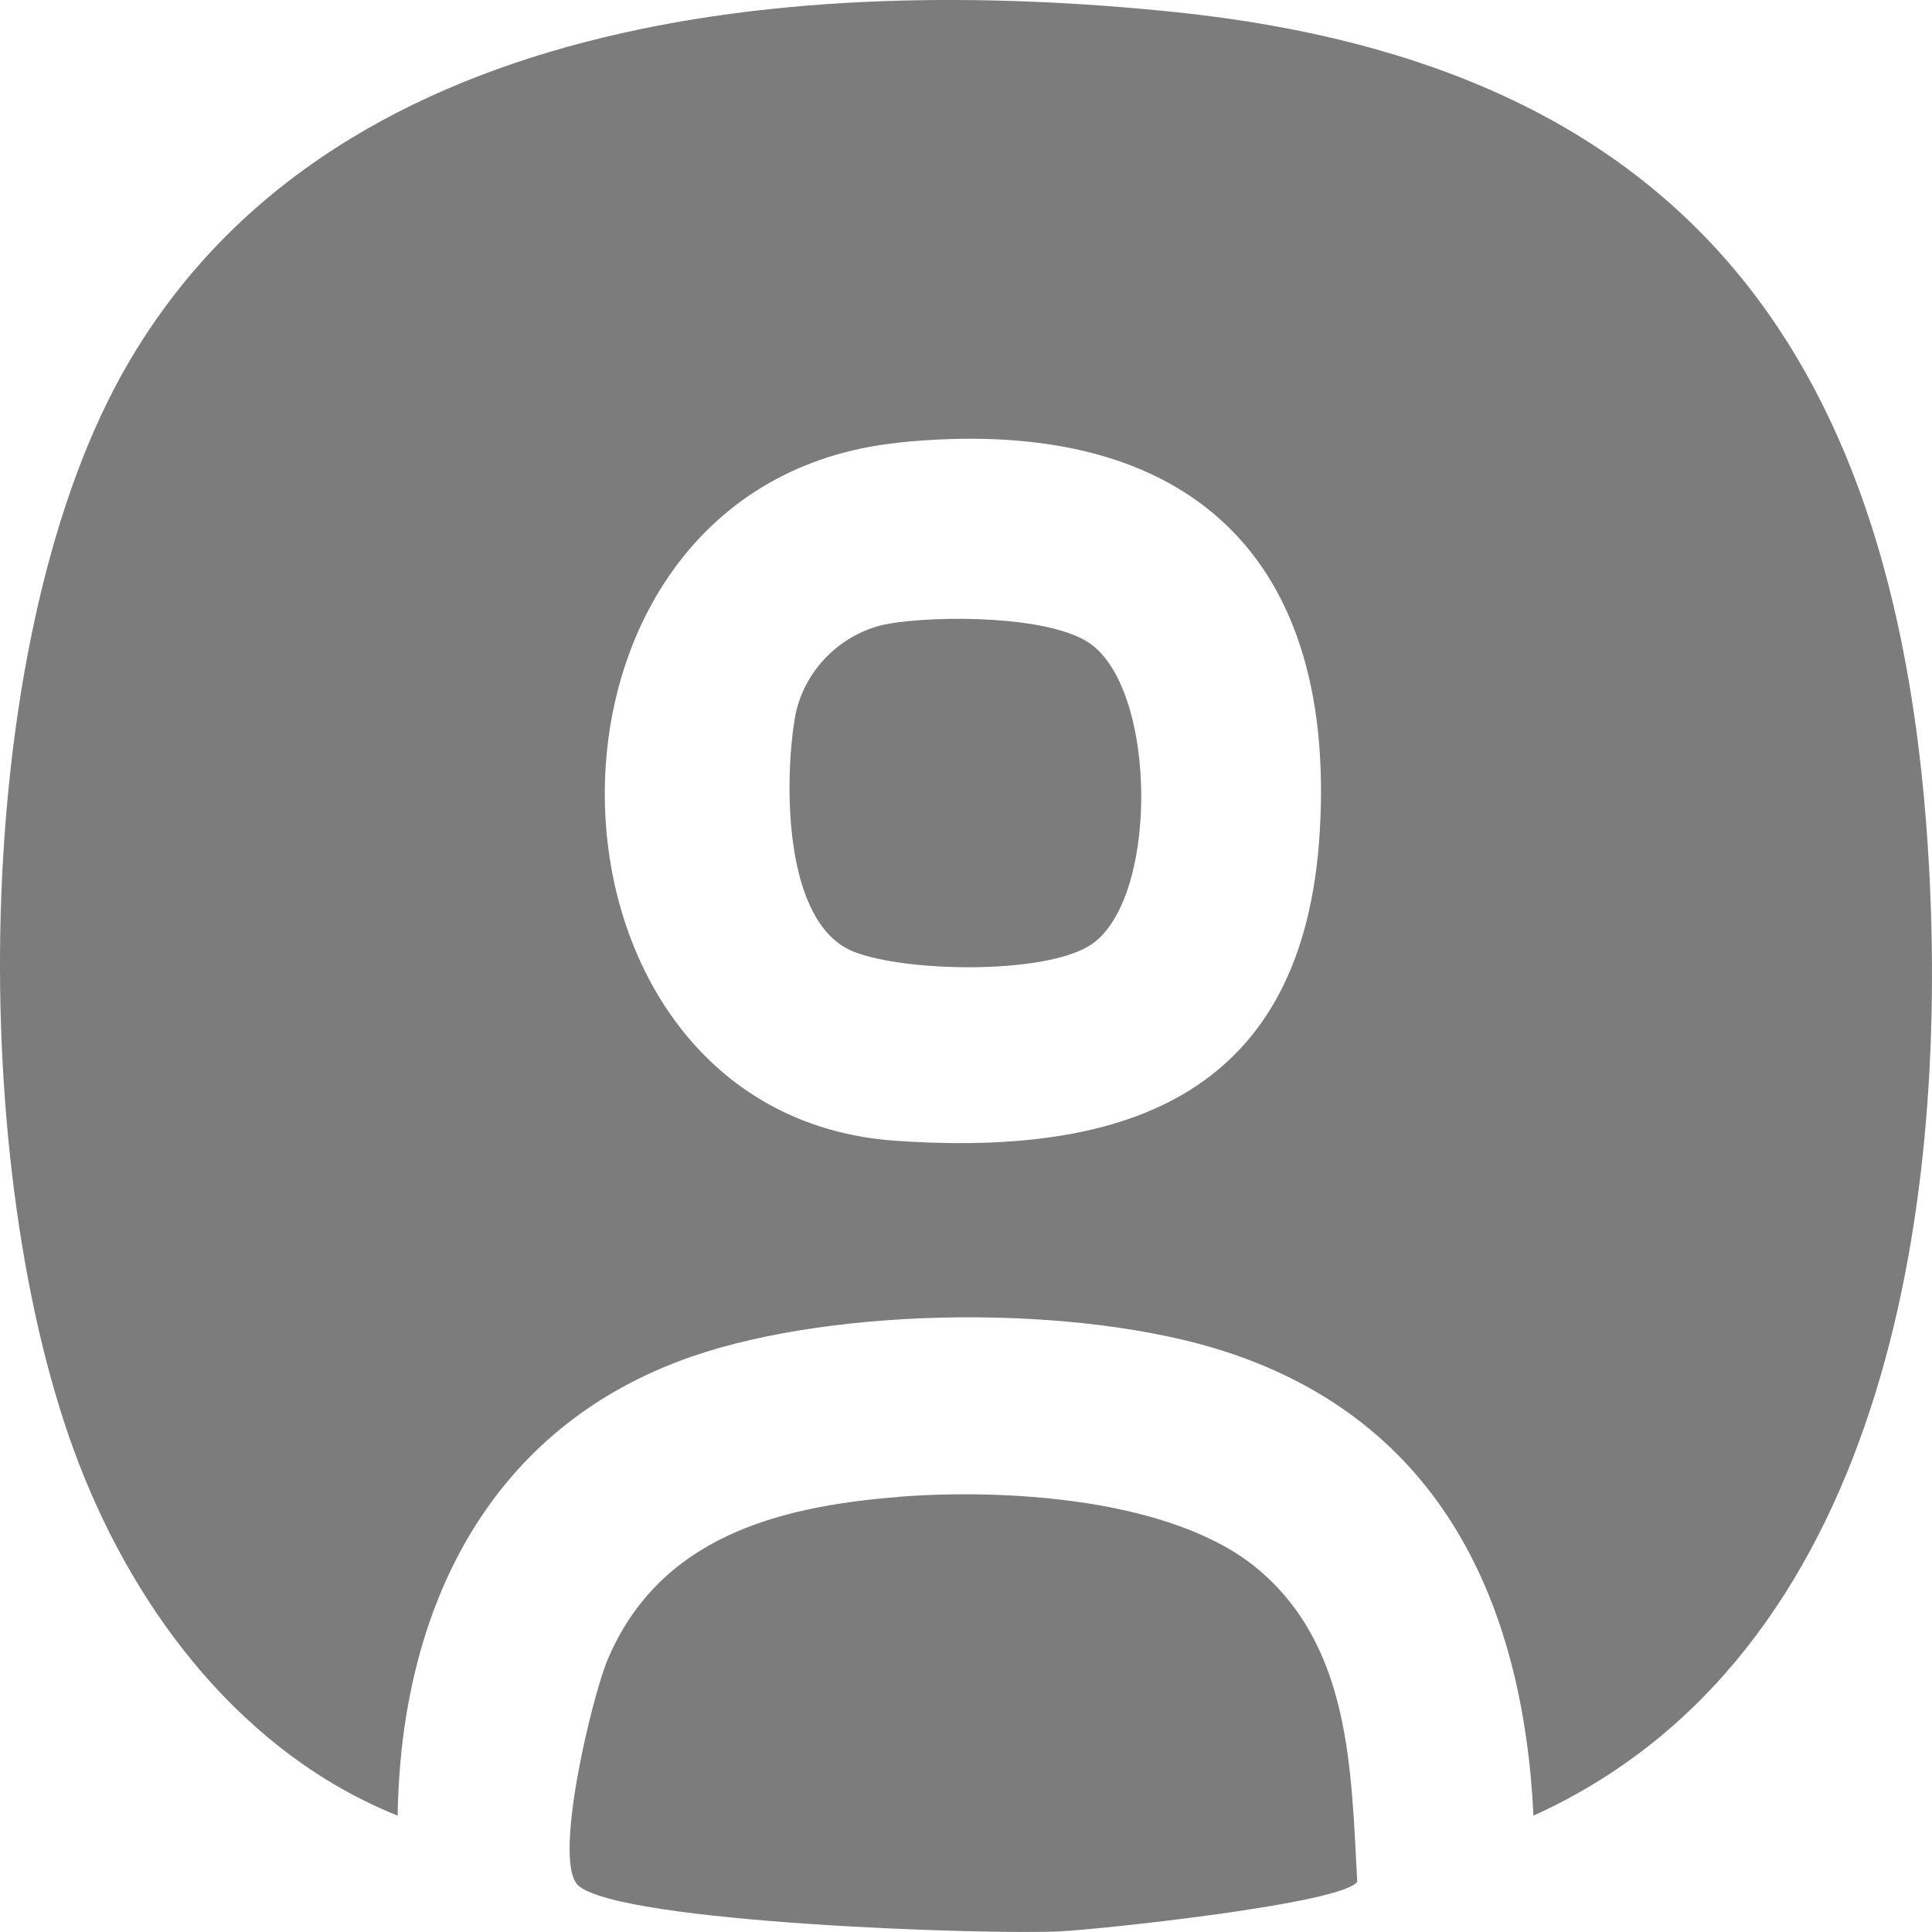 <svg width="18" height="18" viewBox="0 0 18 18" fill="none" xmlns="http://www.w3.org/2000/svg">
<g clip-path="url(#clip0_5605_9475)">
<path d="M14.287 16.916C14.191 14.927 13.418 13.25 11.433 12.598C10.066 12.149 7.808 12.168 6.447 12.638C4.552 13.293 3.733 14.991 3.705 16.916C2.276 16.343 1.278 15.043 0.735 13.636C-0.311 10.925 -0.295 6.061 1.136 3.487C3.025 0.094 7.474 -0.247 10.951 0.113C15.759 0.612 17.71 3.383 17.971 8.051C18.151 11.277 17.556 15.434 14.287 16.916ZM8.367 4.125C4.667 4.51 4.79 10.379 8.341 10.628C10.523 10.78 12.15 10.184 12.296 7.75C12.456 5.079 10.959 3.855 8.366 4.124L8.367 4.125Z" fill="#7C7C7C"/>
<path d="M8.367 13.946C9.36 13.867 10.925 13.956 11.716 14.616C12.587 15.342 12.588 16.493 12.645 17.532C12.502 17.737 10.262 17.974 9.881 17.994C9.206 18.028 5.803 17.916 5.391 17.57C5.139 17.358 5.52 15.794 5.662 15.46C6.143 14.33 7.23 14.037 8.367 13.947V13.946Z" fill="#7C7C7C"/>
<path d="M8.286 5.81C8.741 5.733 9.759 5.734 10.143 5.987C10.792 6.416 10.801 8.428 10.14 8.817C9.695 9.08 8.434 9.056 7.955 8.867C7.295 8.608 7.307 7.277 7.405 6.693C7.48 6.245 7.846 5.885 8.286 5.81Z" fill="#7C7C7C"/>
</g>
<defs>
<clipPath id="clip0_5605_9475">
<rect width="18" height="18" fill="white"/>
</clipPath>
</defs>
</svg>
